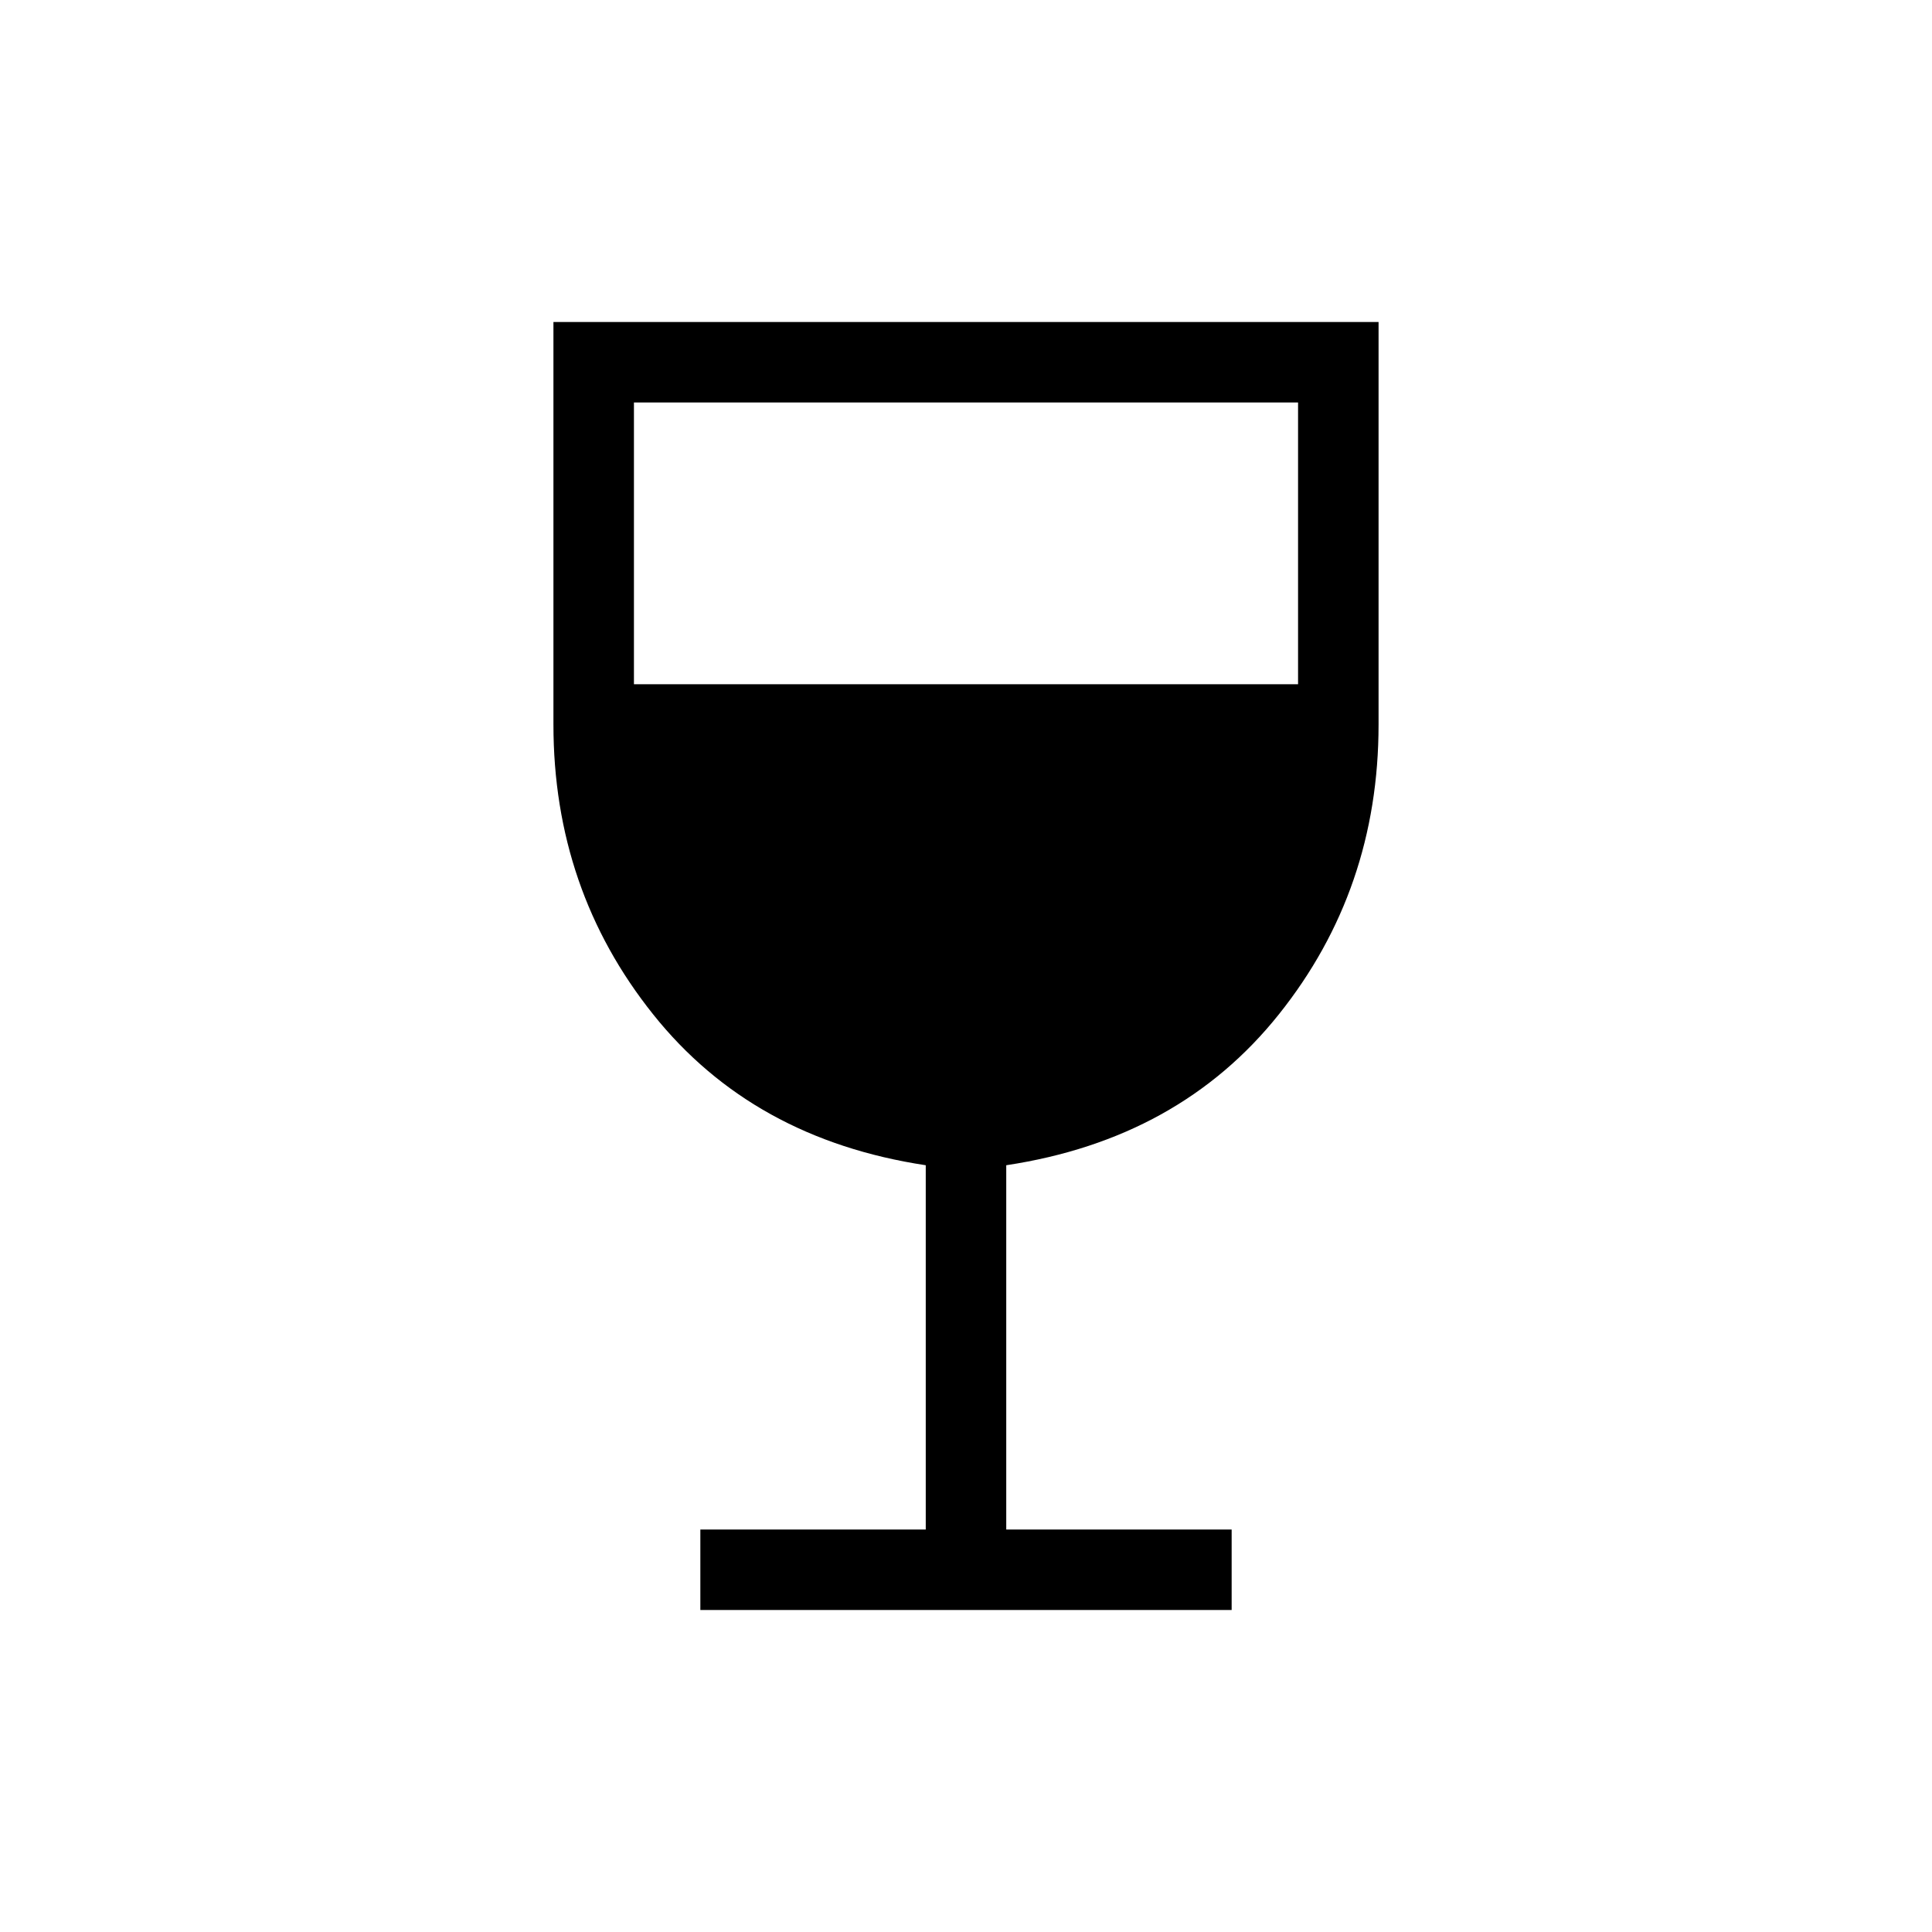 <svg xmlns="http://www.w3.org/2000/svg" height="24" width="24"><path d="M8.7 20V19H11.5V14.475Q9.35 14.15 8.113 12.6Q6.875 11.05 6.875 9V4H17.125V9Q17.125 11.05 15.887 12.6Q14.65 14.15 12.5 14.475V19H15.3V20ZM7.875 8.5H16.125V5H7.875Z"/></svg>